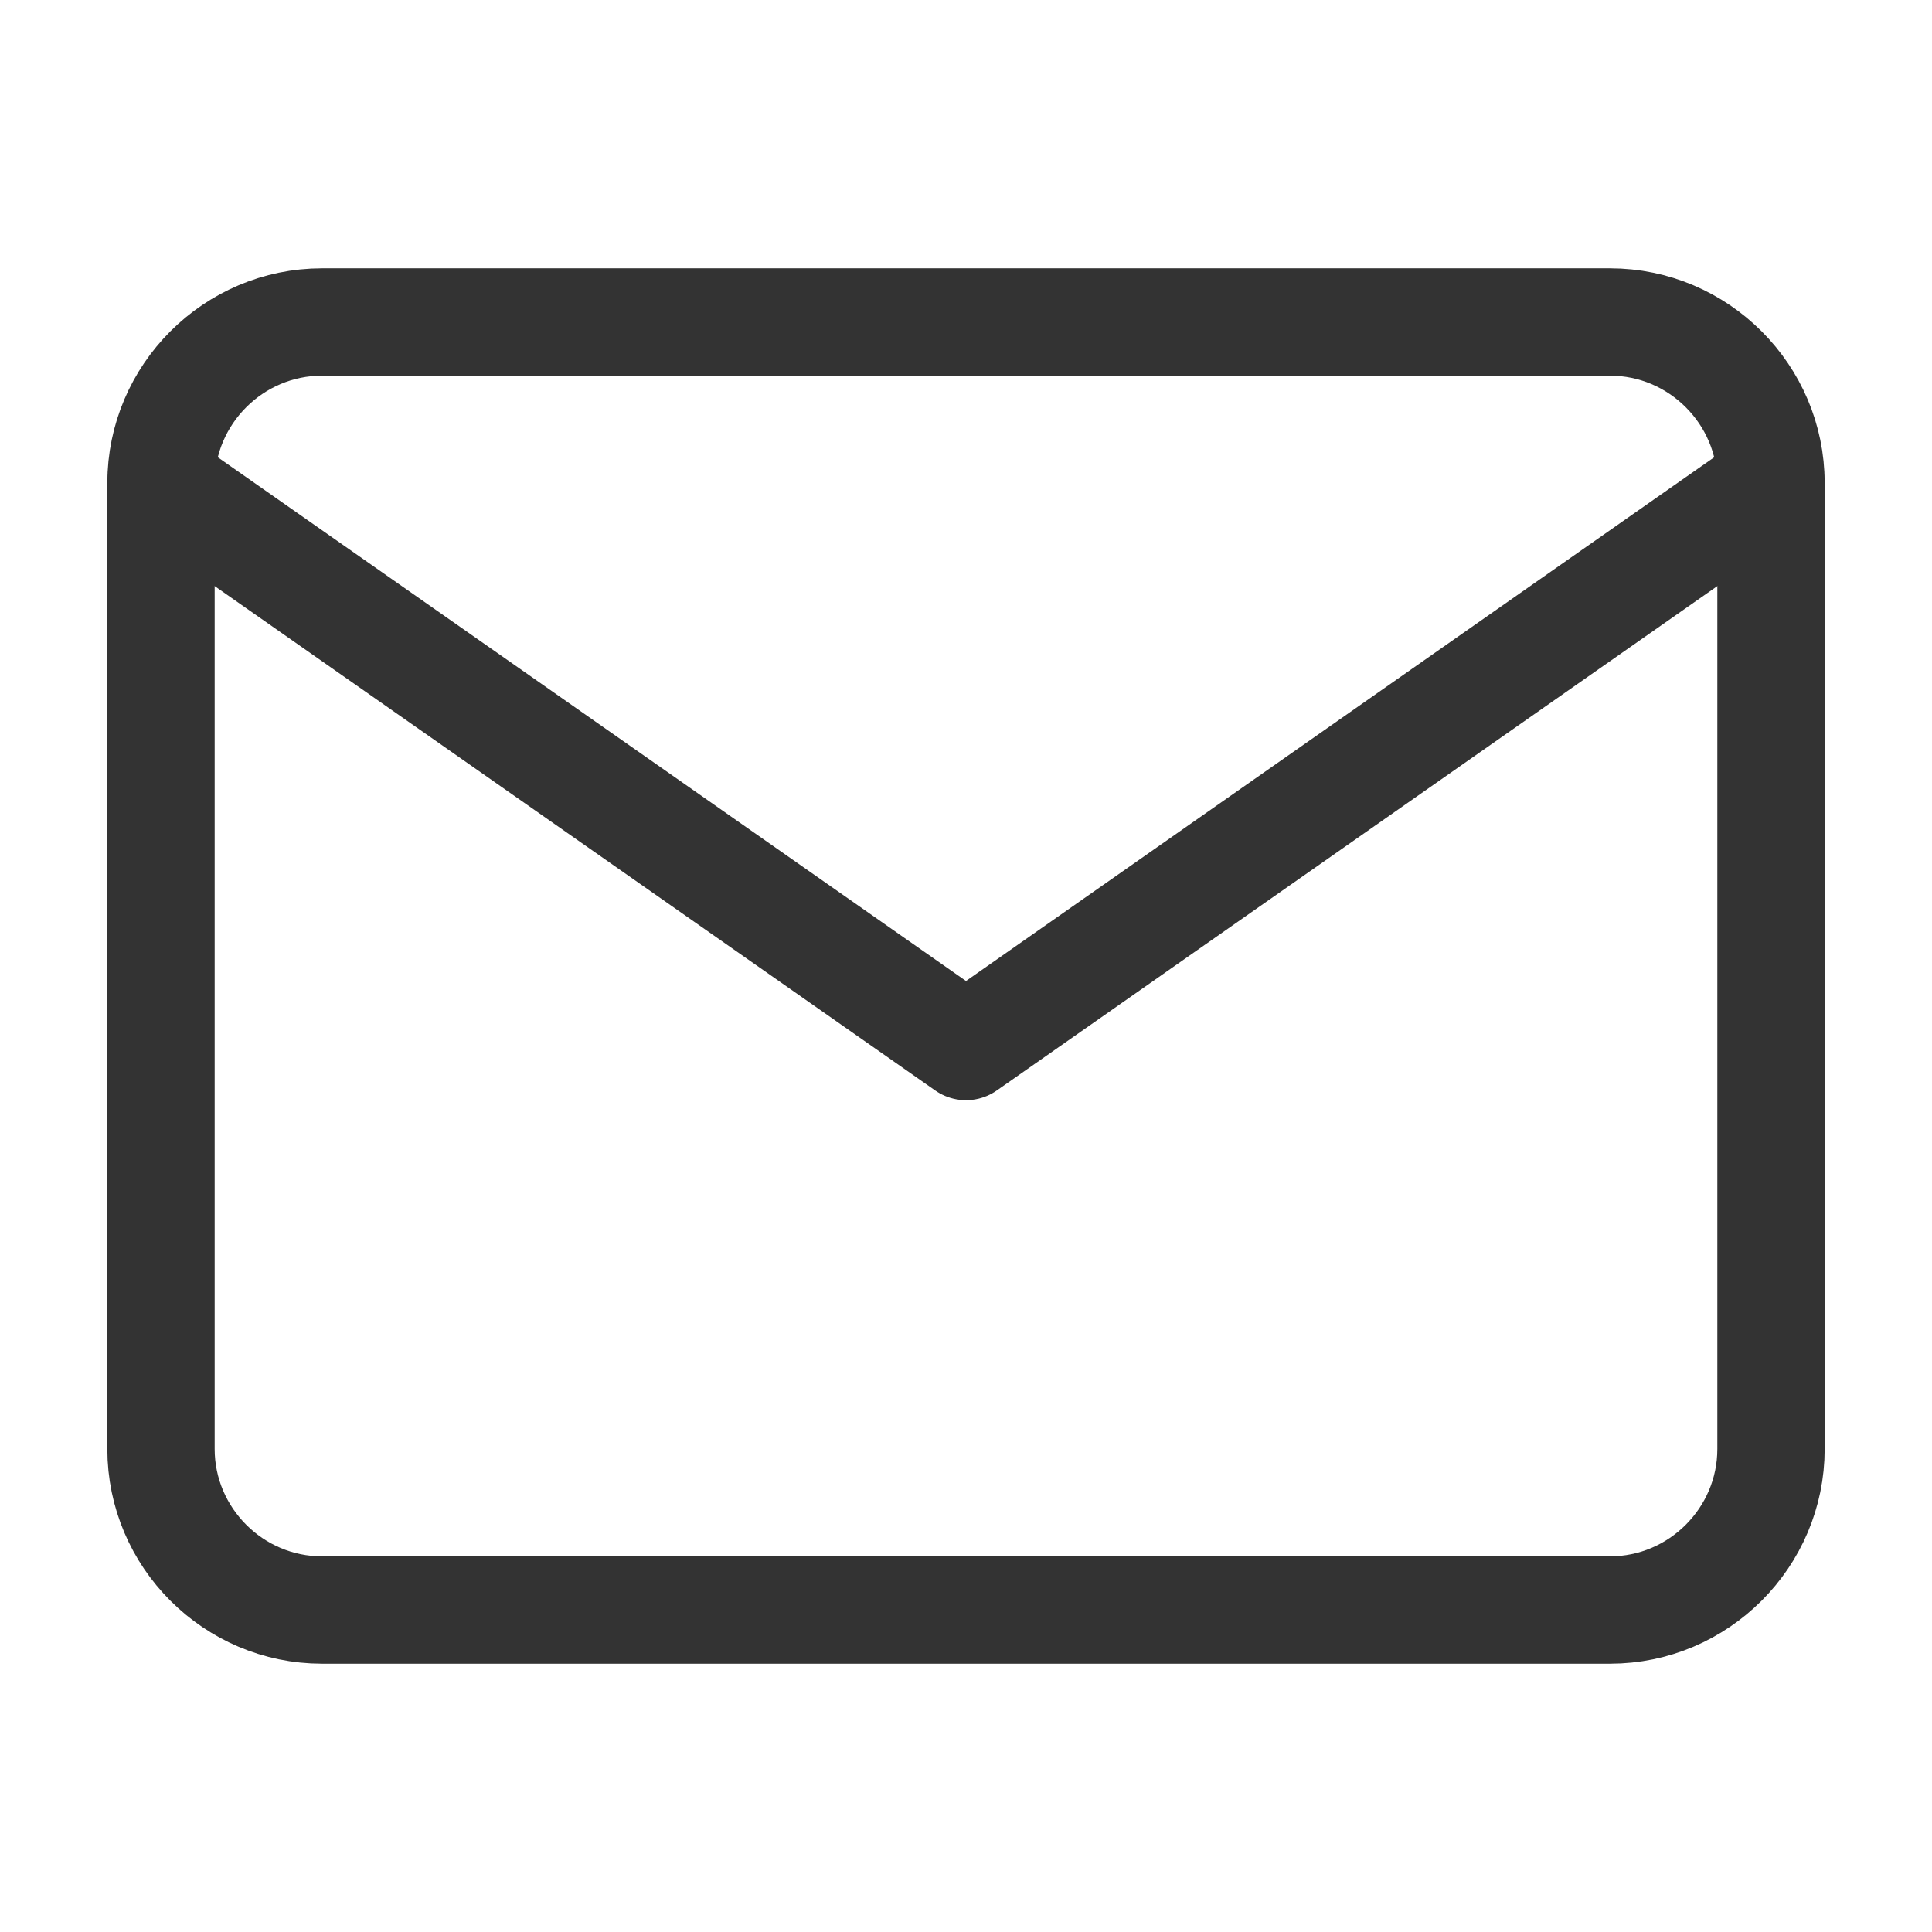 <svg width="18" height="18" viewBox="0 0 18 18" fill="none" xmlns="http://www.w3.org/2000/svg">
<path d="M3 3H15C15.825 3 16.5 3.675 16.5 4.5V13.5C16.5 14.325 15.825 15 15 15H3C2.175 15 1.5 14.325 1.5 13.5V4.5C1.5 3.675 2.175 3 3 3Z" stroke="#333333" stroke-linecap="round" stroke-linejoin="round"/>
<path d="M16.5 4.5L9 9.75L1.5 4.5" stroke="#333333" stroke-linecap="round" stroke-linejoin="round"/>
</svg>
